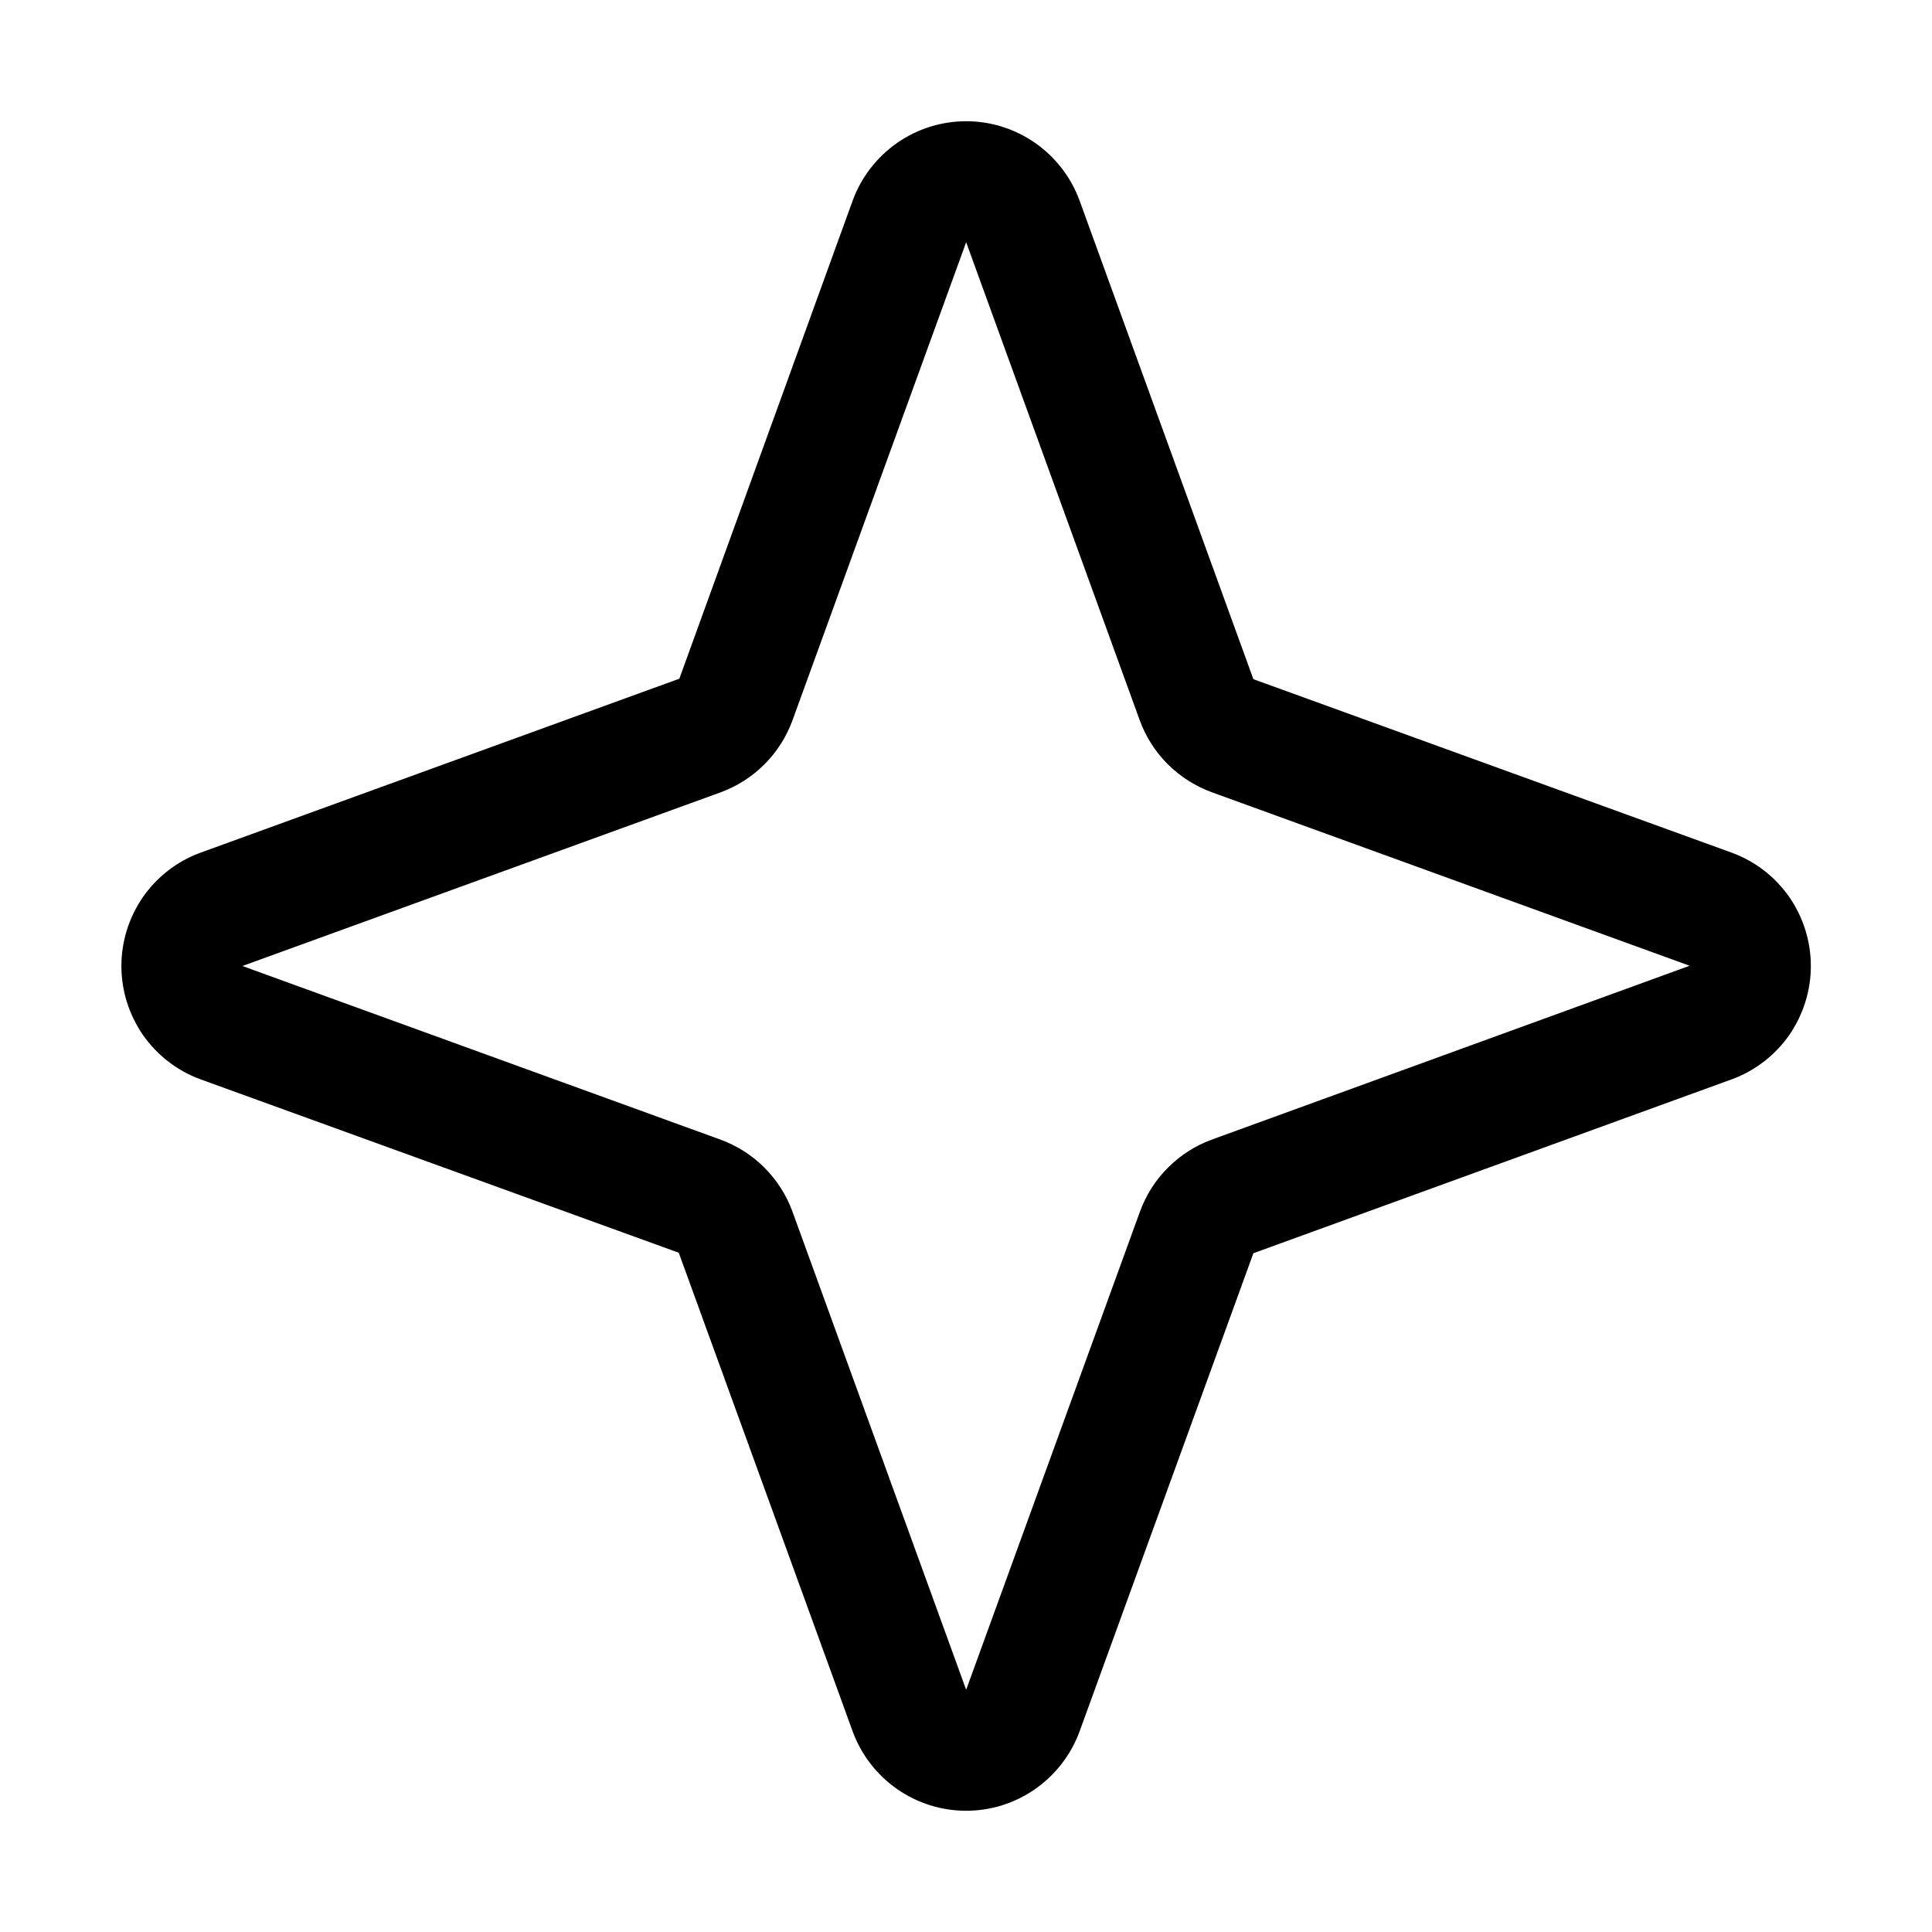 <svg width="24" height="24" viewBox="0 0 24 24" fill="none" xmlns="http://www.w3.org/2000/svg">
<path d="M21.517 10.594L15.57 8.437L13.408 2.484C13.301 2.197 13.109 1.95 12.858 1.775C12.607 1.6 12.308 1.506 12.002 1.506C11.695 1.506 11.396 1.6 11.145 1.775C10.894 1.95 10.702 2.197 10.595 2.484L8.439 8.431L2.486 10.594C2.199 10.7 1.951 10.892 1.776 11.143C1.602 11.395 1.508 11.694 1.508 12C1.508 12.306 1.602 12.605 1.776 12.857C1.951 13.108 2.199 13.3 2.486 13.406L8.432 15.562L10.595 21.516C10.702 21.803 10.894 22.05 11.145 22.225C11.396 22.4 11.695 22.494 12.002 22.494C12.308 22.494 12.607 22.4 12.858 22.225C13.109 22.05 13.301 21.803 13.408 21.516L15.57 15.568L21.517 13.406C21.804 13.3 22.052 13.108 22.227 12.857C22.401 12.605 22.495 12.306 22.495 12C22.495 11.694 22.401 11.395 22.227 11.143C22.052 10.892 21.804 10.7 21.517 10.594ZM15.055 14.156C14.85 14.231 14.663 14.35 14.509 14.505C14.354 14.659 14.236 14.845 14.161 15.051L12.002 20.991L9.845 15.053C9.77 14.847 9.651 14.66 9.496 14.505C9.341 14.35 9.154 14.231 8.948 14.156L3.011 12L8.948 9.844C9.154 9.769 9.341 9.65 9.496 9.495C9.651 9.34 9.77 9.153 9.845 8.947L12.002 3.009L14.158 8.947C14.233 9.152 14.351 9.338 14.506 9.493C14.661 9.647 14.847 9.766 15.052 9.841L20.989 11.997L15.055 14.156Z" fill="black"/>
</svg>
